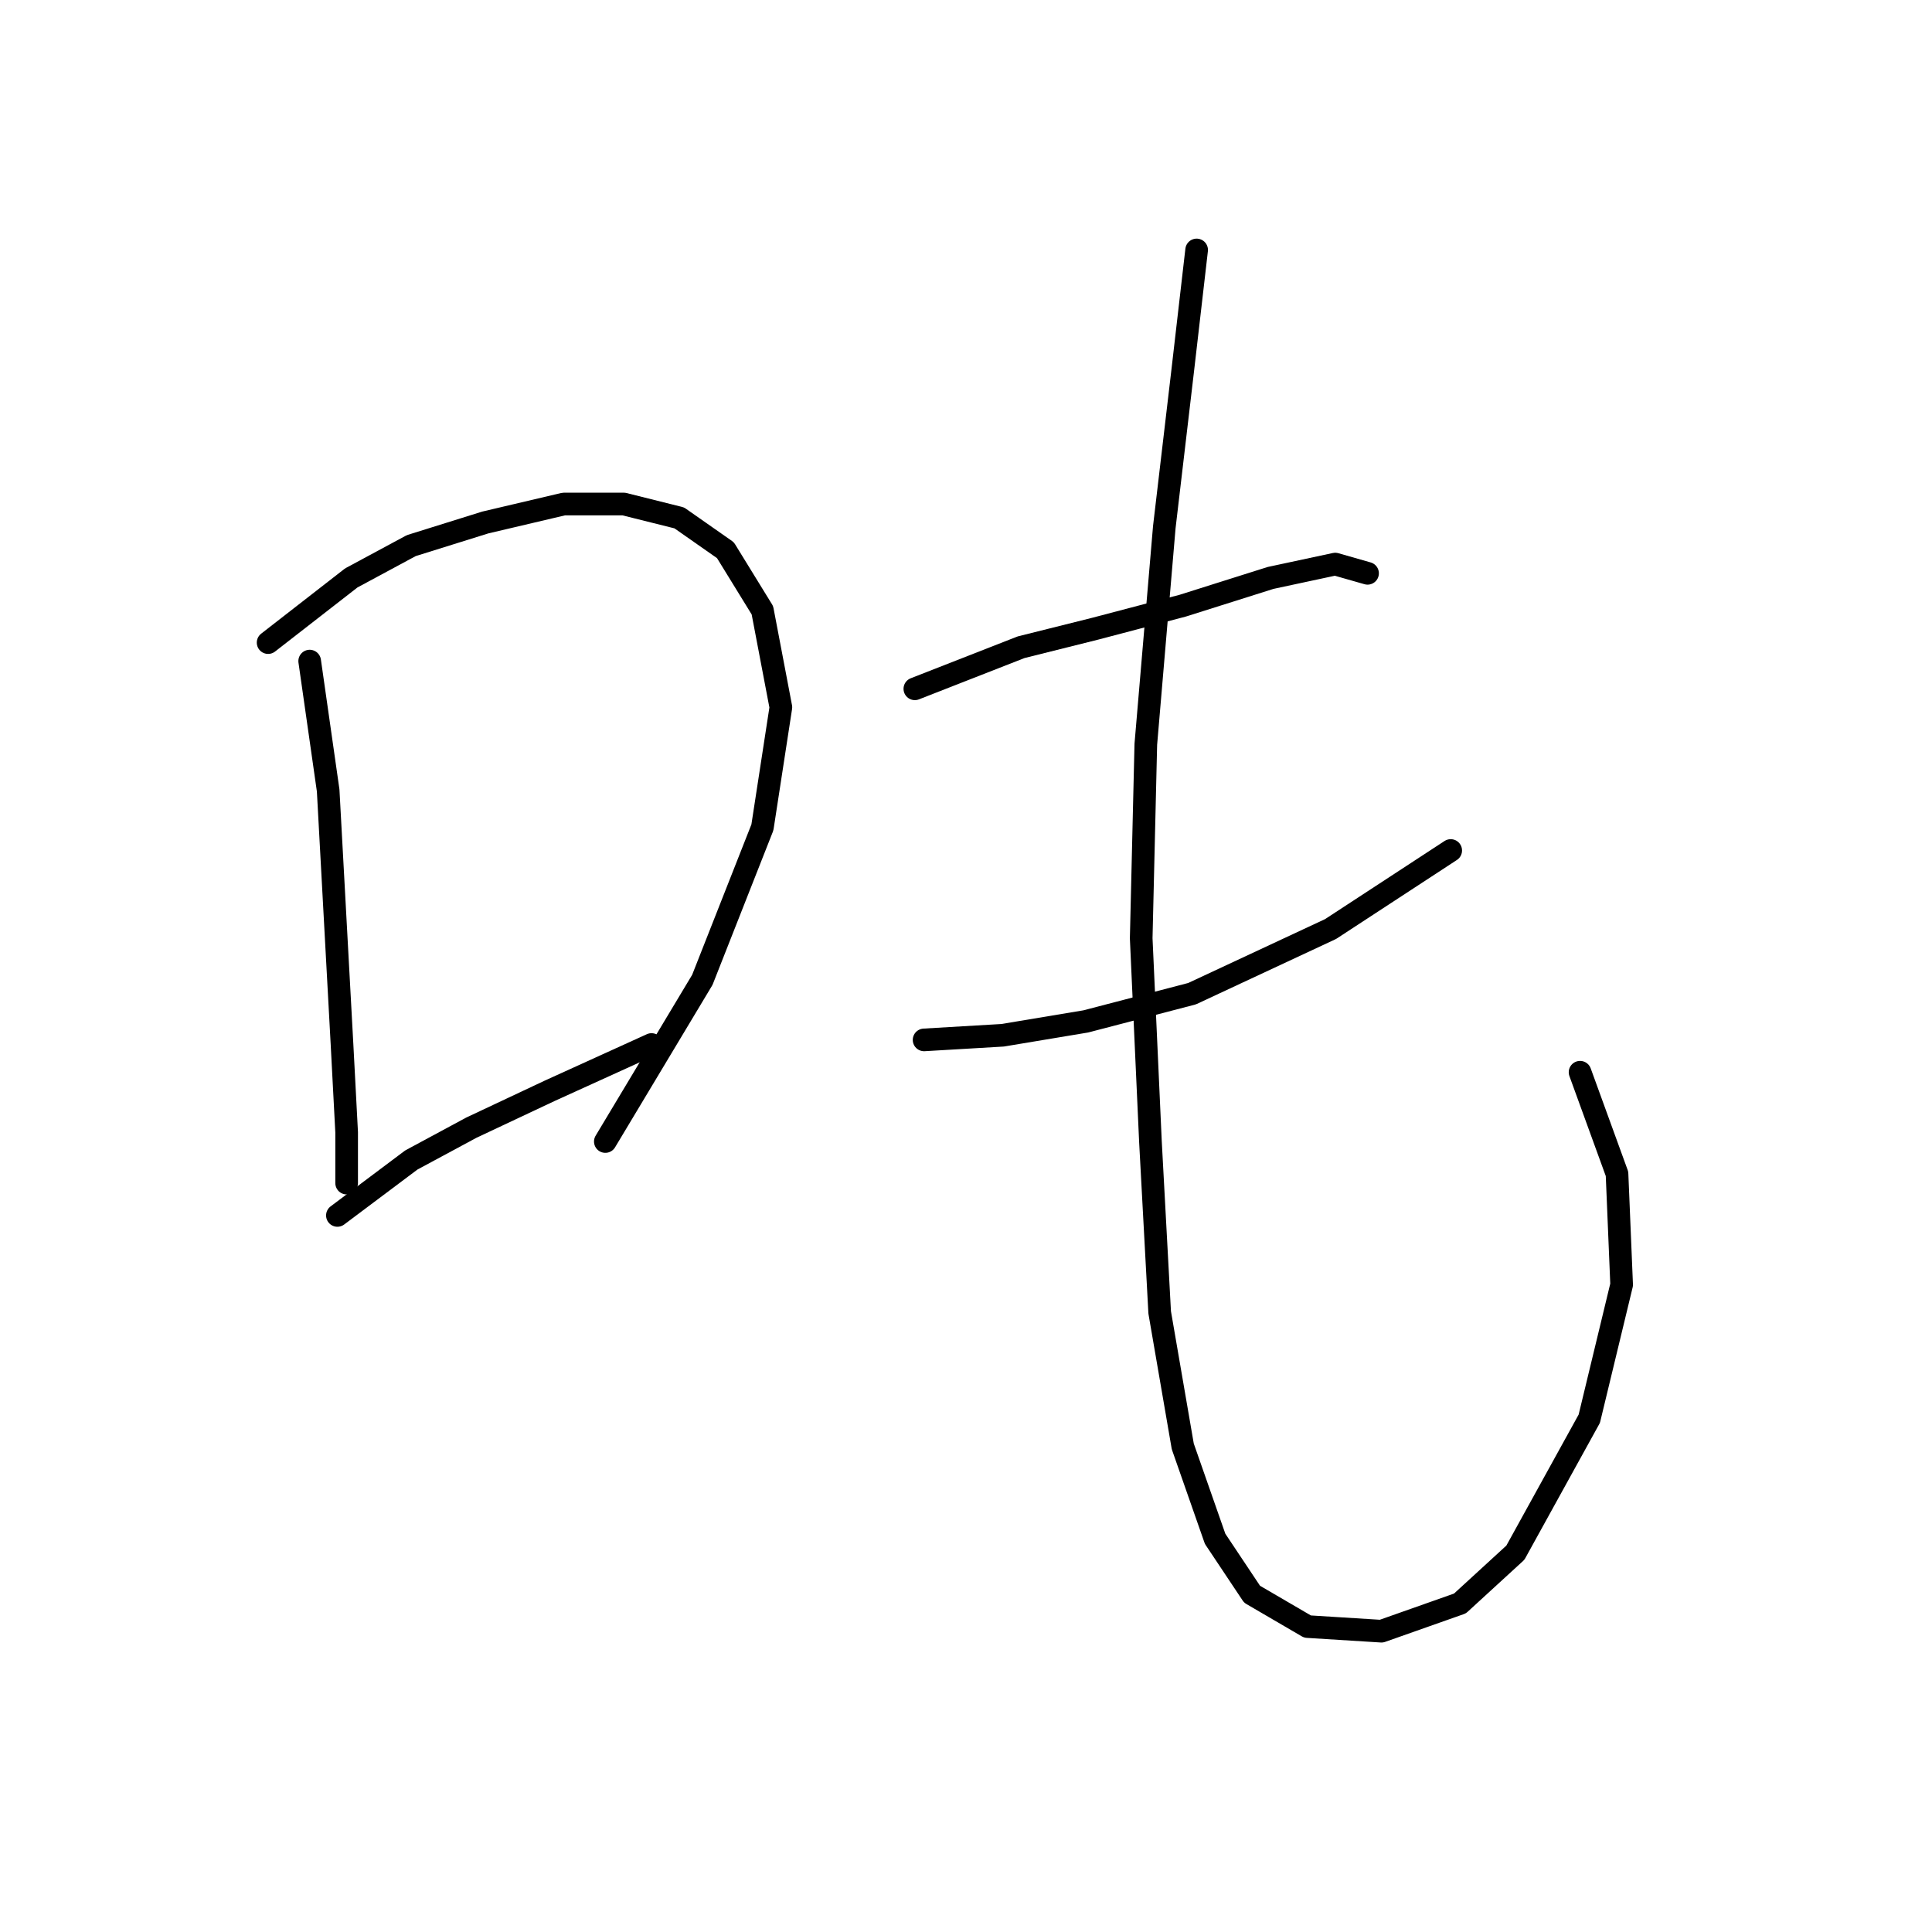 <?xml version="1.0" standalone="no"?>
    <svg width="256" height="256" xmlns="http://www.w3.org/2000/svg" version="1.1">
    <polyline stroke="black" stroke-width="3" stroke-linecap="round" fill="transparent" stroke-linejoin="round" points="41.035 87.598 43.483 104.737 45.32 138.403 45.932 150.033 45.932 156.767 45.932 156.767 " />
        <polyline stroke="black" stroke-width="3" stroke-linecap="round" fill="transparent" stroke-linejoin="round" points="35.526 85.149 46.544 76.58 54.501 72.295 64.295 69.235 74.701 66.786 82.659 66.786 90.004 68.622 96.125 72.907 101.022 80.865 103.47 93.719 101.022 109.634 93.064 129.834 80.21 151.258 80.21 151.258 " />
        <polyline stroke="black" stroke-width="3" stroke-linecap="round" fill="transparent" stroke-linejoin="round" points="44.707 161.052 54.501 153.706 62.459 149.421 72.865 144.524 86.331 138.403 86.331 138.403 " />
        <polyline stroke="black" stroke-width="3" stroke-linecap="round" fill="transparent" stroke-linejoin="round" points="121.222 91.271 135.3 85.762 145.094 83.313 156.724 80.253 168.354 76.58 176.924 74.744 181.209 75.968 181.209 75.968 " />
        <polyline stroke="black" stroke-width="3" stroke-linecap="round" fill="transparent" stroke-linejoin="round" points="122.446 137.791 132.852 137.179 143.87 135.343 157.948 131.67 176.312 123.1 192.227 112.695 192.227 112.695 " />
        <polyline stroke="black" stroke-width="3" stroke-linecap="round" fill="transparent" stroke-linejoin="round" points="158.561 33.12 156.724 49.035 154.276 69.847 151.827 98.616 151.215 124.325 152.439 151.258 153.664 173.906 156.724 191.657 161.009 203.899 165.906 211.245 173.251 215.53 183.045 216.142 193.451 212.469 200.796 205.736 210.59 187.985 214.875 170.233 214.263 155.543 209.366 142.076 209.366 142.076 " />
        </svg>